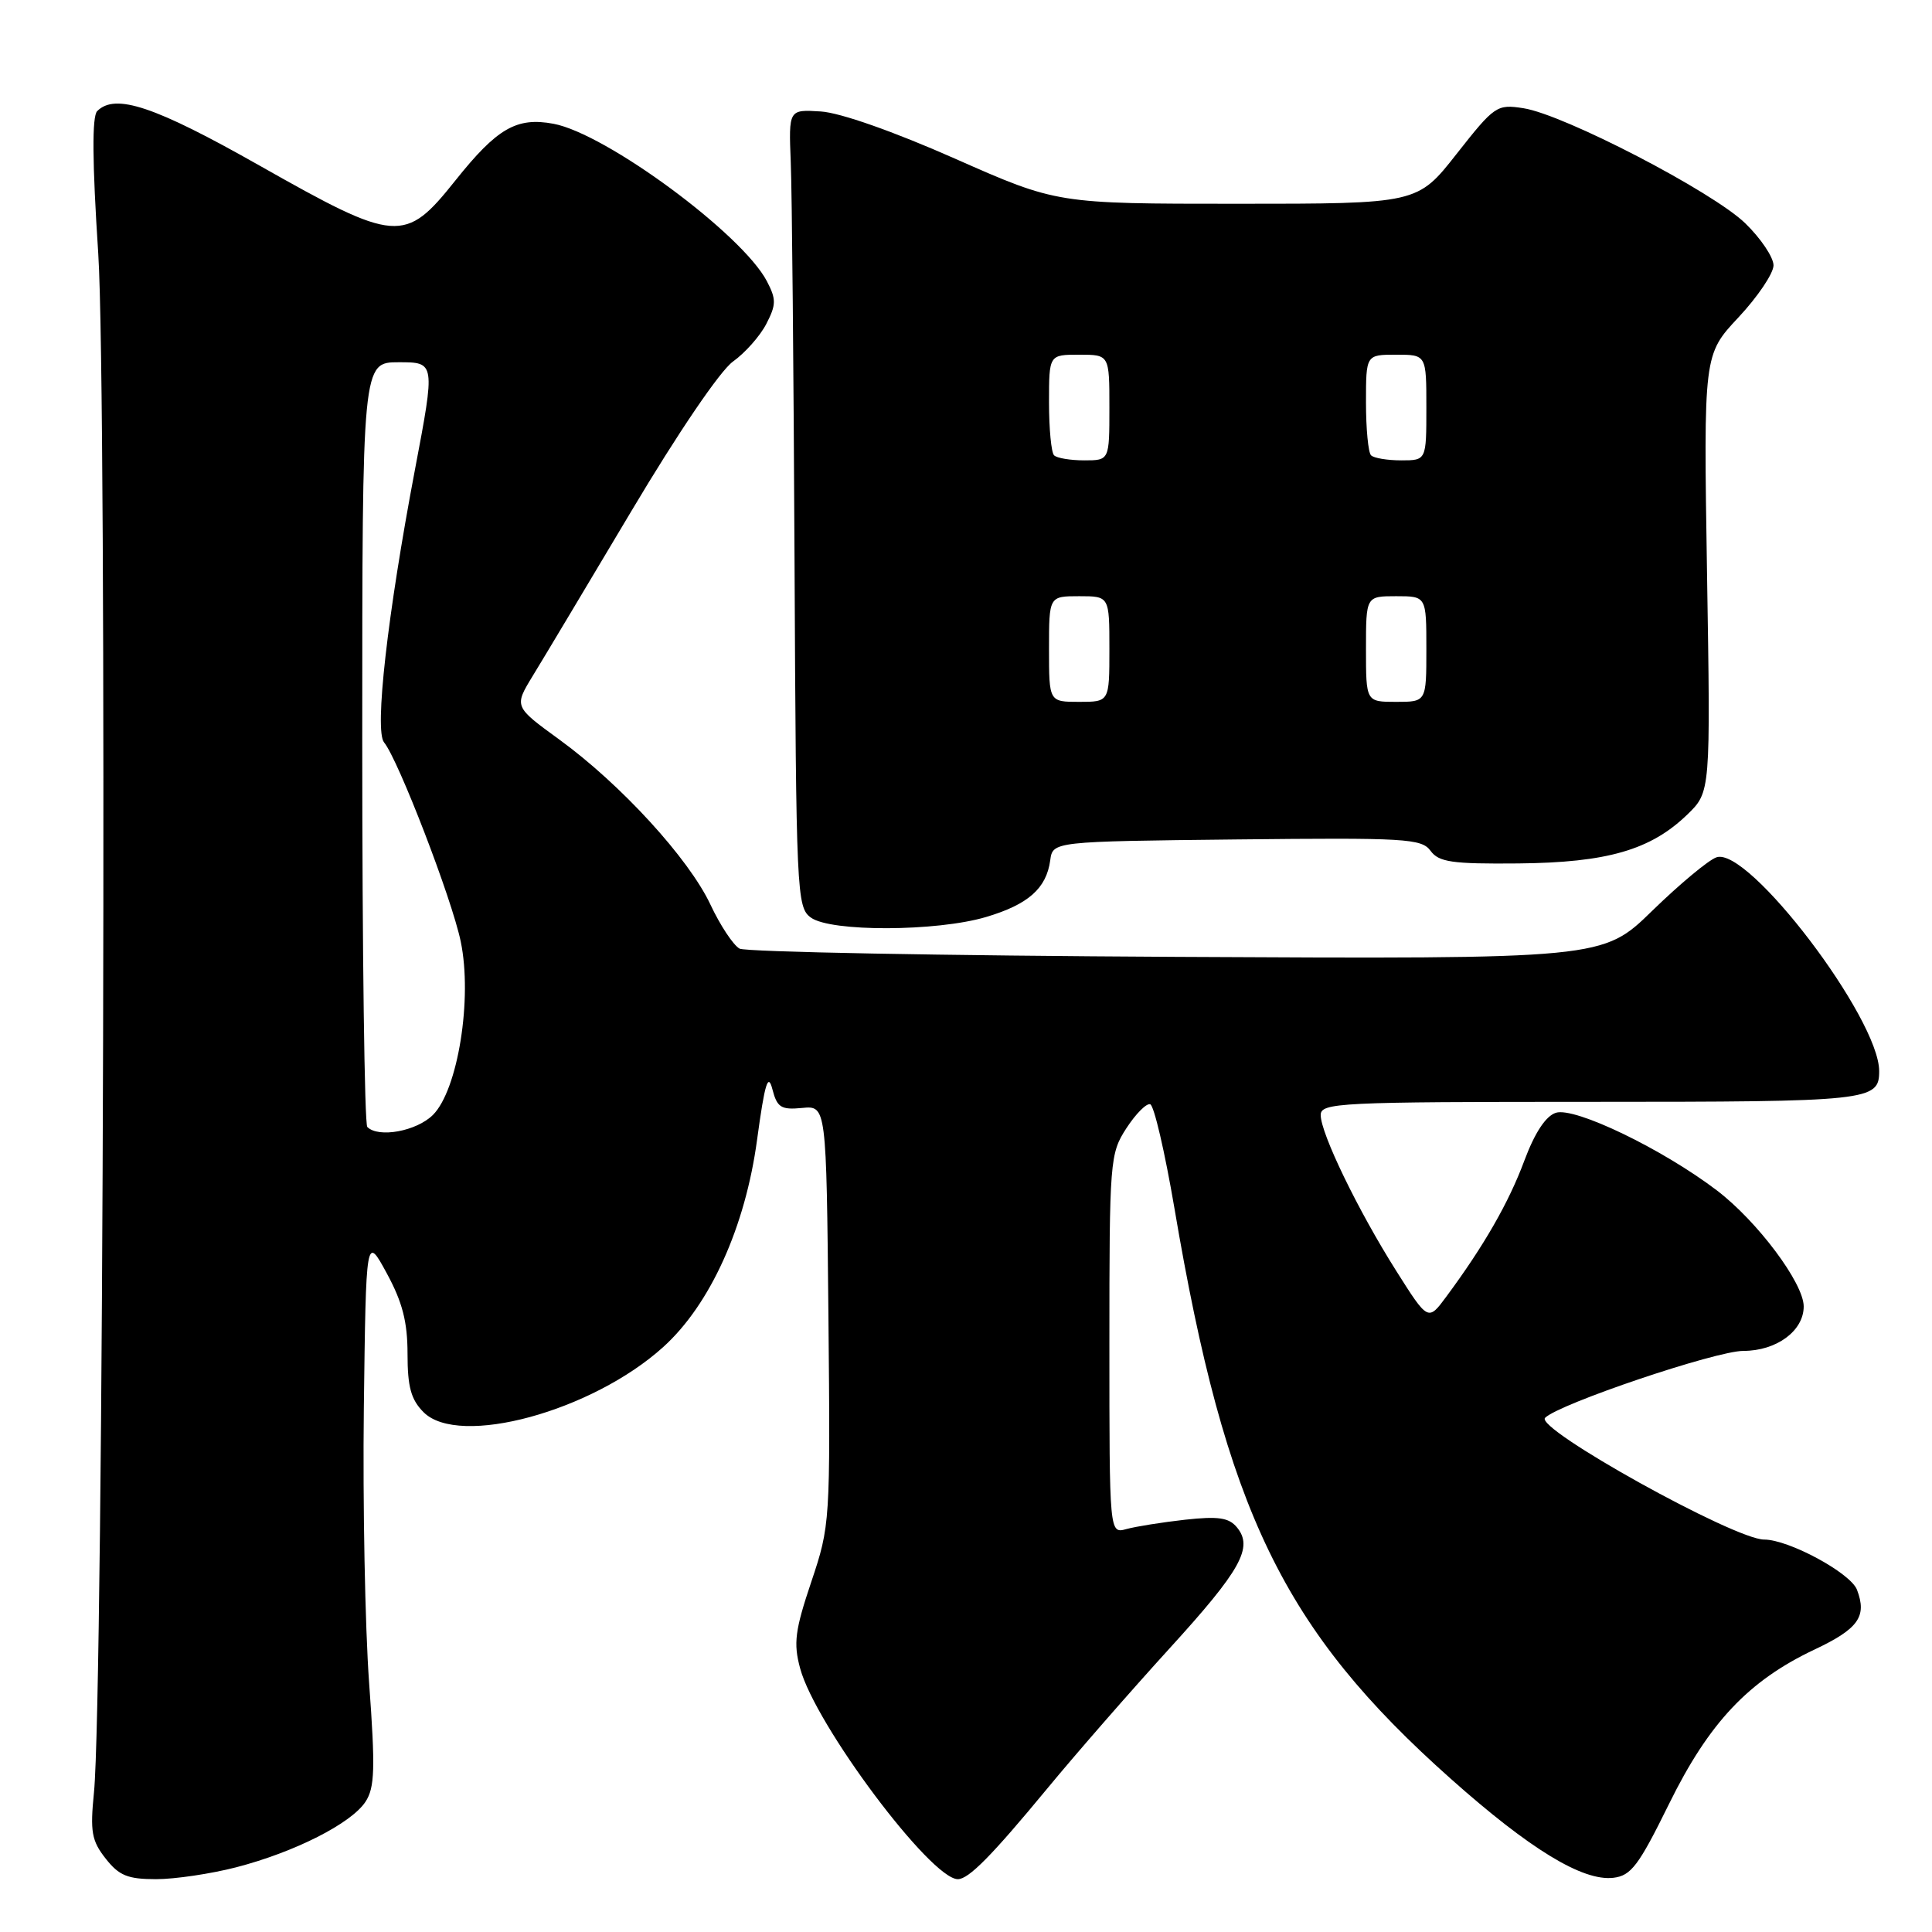 <?xml version="1.0" encoding="UTF-8" standalone="no"?>
<!DOCTYPE svg PUBLIC "-//W3C//DTD SVG 1.1//EN" "http://www.w3.org/Graphics/SVG/1.1/DTD/svg11.dtd" >
<svg xmlns="http://www.w3.org/2000/svg" xmlns:xlink="http://www.w3.org/1999/xlink" version="1.1" viewBox="0 0 256 256">
 <g >
 <path fill="currentColor"
d=" M 31.28 247.43 C 39.05 245.42 46.55 241.61 48.43 238.74 C 49.66 236.86 49.74 234.36 48.91 223.00 C 48.37 215.57 48.06 199.19 48.21 186.58 C 48.50 163.66 48.50 163.66 51.25 168.72 C 53.32 172.53 54.00 175.15 54.00 179.39 C 54.00 183.78 54.46 185.46 56.13 187.13 C 60.81 191.81 78.44 187.02 87.88 178.49 C 94.10 172.87 98.76 162.58 100.32 151.00 C 101.33 143.57 101.77 142.11 102.34 144.31 C 102.97 146.75 103.49 147.08 106.28 146.81 C 109.50 146.50 109.50 146.50 109.77 174.28 C 110.03 201.70 110.00 202.15 107.50 209.60 C 105.34 216.02 105.12 217.74 106.02 221.06 C 108.03 228.55 123.34 249.00 126.92 249.00 C 128.35 249.00 131.39 245.92 138.76 237.00 C 142.62 232.32 149.89 224.00 154.90 218.50 C 164.44 208.04 166.11 205.04 163.89 202.37 C 162.83 201.09 161.41 200.89 157.03 201.37 C 153.99 201.71 150.49 202.27 149.25 202.61 C 147.00 203.23 147.00 203.23 147.00 178.10 C 147.00 153.74 147.07 152.87 149.25 149.50 C 150.49 147.59 151.91 146.16 152.41 146.32 C 152.92 146.48 154.35 152.66 155.61 160.05 C 162.42 200.24 170.02 215.94 192.26 235.72 C 202.72 245.03 209.70 249.28 213.76 248.82 C 216.13 248.54 217.12 247.23 221.17 239.00 C 226.44 228.28 231.68 222.71 240.42 218.58 C 246.26 215.82 247.41 214.20 246.06 210.65 C 245.21 208.43 237.02 204.00 233.76 204.00 C 229.81 204.00 203.32 189.28 204.73 187.87 C 206.59 186.01 227.35 179.00 231.01 179.00 C 235.40 179.00 239.00 176.35 239.00 173.11 C 239.00 170.03 232.87 161.83 227.50 157.74 C 220.30 152.26 208.67 146.65 206.16 147.45 C 204.82 147.88 203.37 150.08 201.98 153.80 C 199.92 159.35 196.63 165.08 191.66 171.79 C 189.23 175.08 189.23 175.08 184.99 168.37 C 179.93 160.36 175.00 150.18 175.00 147.75 C 175.00 146.12 177.37 146.00 210.80 146.00 C 247.81 146.00 249.00 145.87 249.00 141.93 C 249.00 134.93 231.65 112.12 227.44 113.60 C 226.37 113.97 222.55 117.16 218.93 120.68 C 212.37 127.08 212.37 127.08 155.93 126.79 C 124.90 126.63 98.83 126.14 98.00 125.70 C 97.17 125.25 95.43 122.62 94.13 119.85 C 91.26 113.75 82.28 103.94 74.12 98.00 C 68.11 93.63 68.11 93.63 70.59 89.56 C 71.96 87.33 77.83 77.51 83.65 67.74 C 89.85 57.32 95.42 49.13 97.12 47.91 C 98.72 46.77 100.71 44.53 101.54 42.92 C 102.86 40.36 102.87 39.66 101.61 37.25 C 98.32 30.99 80.32 17.71 73.34 16.40 C 68.45 15.49 65.87 16.98 60.32 23.94 C 53.65 32.30 52.54 32.21 34.39 21.94 C 20.51 14.08 15.28 12.32 12.88 14.72 C 12.18 15.42 12.22 21.41 13.02 33.62 C 14.21 51.94 13.73 224.82 12.45 237.52 C 11.93 242.71 12.14 243.91 14.00 246.27 C 15.77 248.53 16.93 249.00 20.68 249.00 C 23.17 249.00 27.94 248.29 31.28 247.43 Z  M 130.65 121.51 C 136.24 119.85 138.65 117.73 139.16 114.00 C 139.50 111.50 139.50 111.50 163.88 111.23 C 186.21 110.99 188.36 111.11 189.55 112.73 C 190.65 114.24 192.39 114.49 201.17 114.41 C 212.95 114.30 218.72 112.63 223.58 107.93 C 226.66 104.94 226.66 104.94 226.19 75.97 C 225.73 46.99 225.73 46.99 230.37 42.04 C 232.91 39.32 235.00 36.22 235.00 35.16 C 235.00 34.10 233.32 31.59 231.26 29.59 C 226.93 25.39 207.23 15.17 201.86 14.34 C 198.34 13.79 198.04 14.00 193.01 20.39 C 187.82 27.00 187.82 27.00 163.94 27.00 C 140.06 27.00 140.06 27.00 126.54 21.02 C 118.43 17.43 111.32 14.93 108.76 14.77 C 104.50 14.50 104.50 14.50 104.78 21.50 C 104.94 25.35 105.16 49.12 105.28 74.33 C 105.49 118.41 105.57 120.22 107.44 121.58 C 110.06 123.50 124.11 123.45 130.65 121.51 Z  M 48.67 149.33 C 48.30 148.97 48.00 126.02 48.00 98.33 C 48.00 48.00 48.00 48.00 52.84 48.00 C 57.68 48.00 57.68 48.00 54.98 62.25 C 51.33 81.50 49.60 96.81 50.89 98.37 C 52.76 100.63 59.88 119.10 61.05 124.76 C 62.62 132.32 60.68 144.41 57.37 147.73 C 55.20 149.89 50.15 150.82 48.67 149.33 Z  M 139.00 86.00 C 139.00 79.00 139.00 79.00 143.00 79.00 C 147.00 79.00 147.00 79.00 147.00 86.00 C 147.00 93.00 147.00 93.00 143.00 93.00 C 139.00 93.00 139.00 93.00 139.00 86.00 Z  M 181.00 86.00 C 181.00 79.00 181.00 79.00 185.00 79.00 C 189.00 79.00 189.00 79.00 189.00 86.00 C 189.00 93.00 189.00 93.00 185.00 93.00 C 181.00 93.00 181.00 93.00 181.00 86.00 Z  M 139.67 60.33 C 139.30 59.97 139.00 56.82 139.00 53.33 C 139.00 47.00 139.00 47.00 143.00 47.00 C 147.00 47.00 147.00 47.00 147.00 54.00 C 147.00 61.00 147.00 61.00 143.67 61.00 C 141.83 61.00 140.03 60.70 139.67 60.33 Z  M 181.67 60.33 C 181.30 59.97 181.00 56.82 181.00 53.33 C 181.00 47.00 181.00 47.00 185.00 47.00 C 189.00 47.00 189.00 47.00 189.00 54.00 C 189.00 61.00 189.00 61.00 185.67 61.00 C 183.83 61.00 182.03 60.70 181.67 60.33 Z "/>
</g>
</svg>